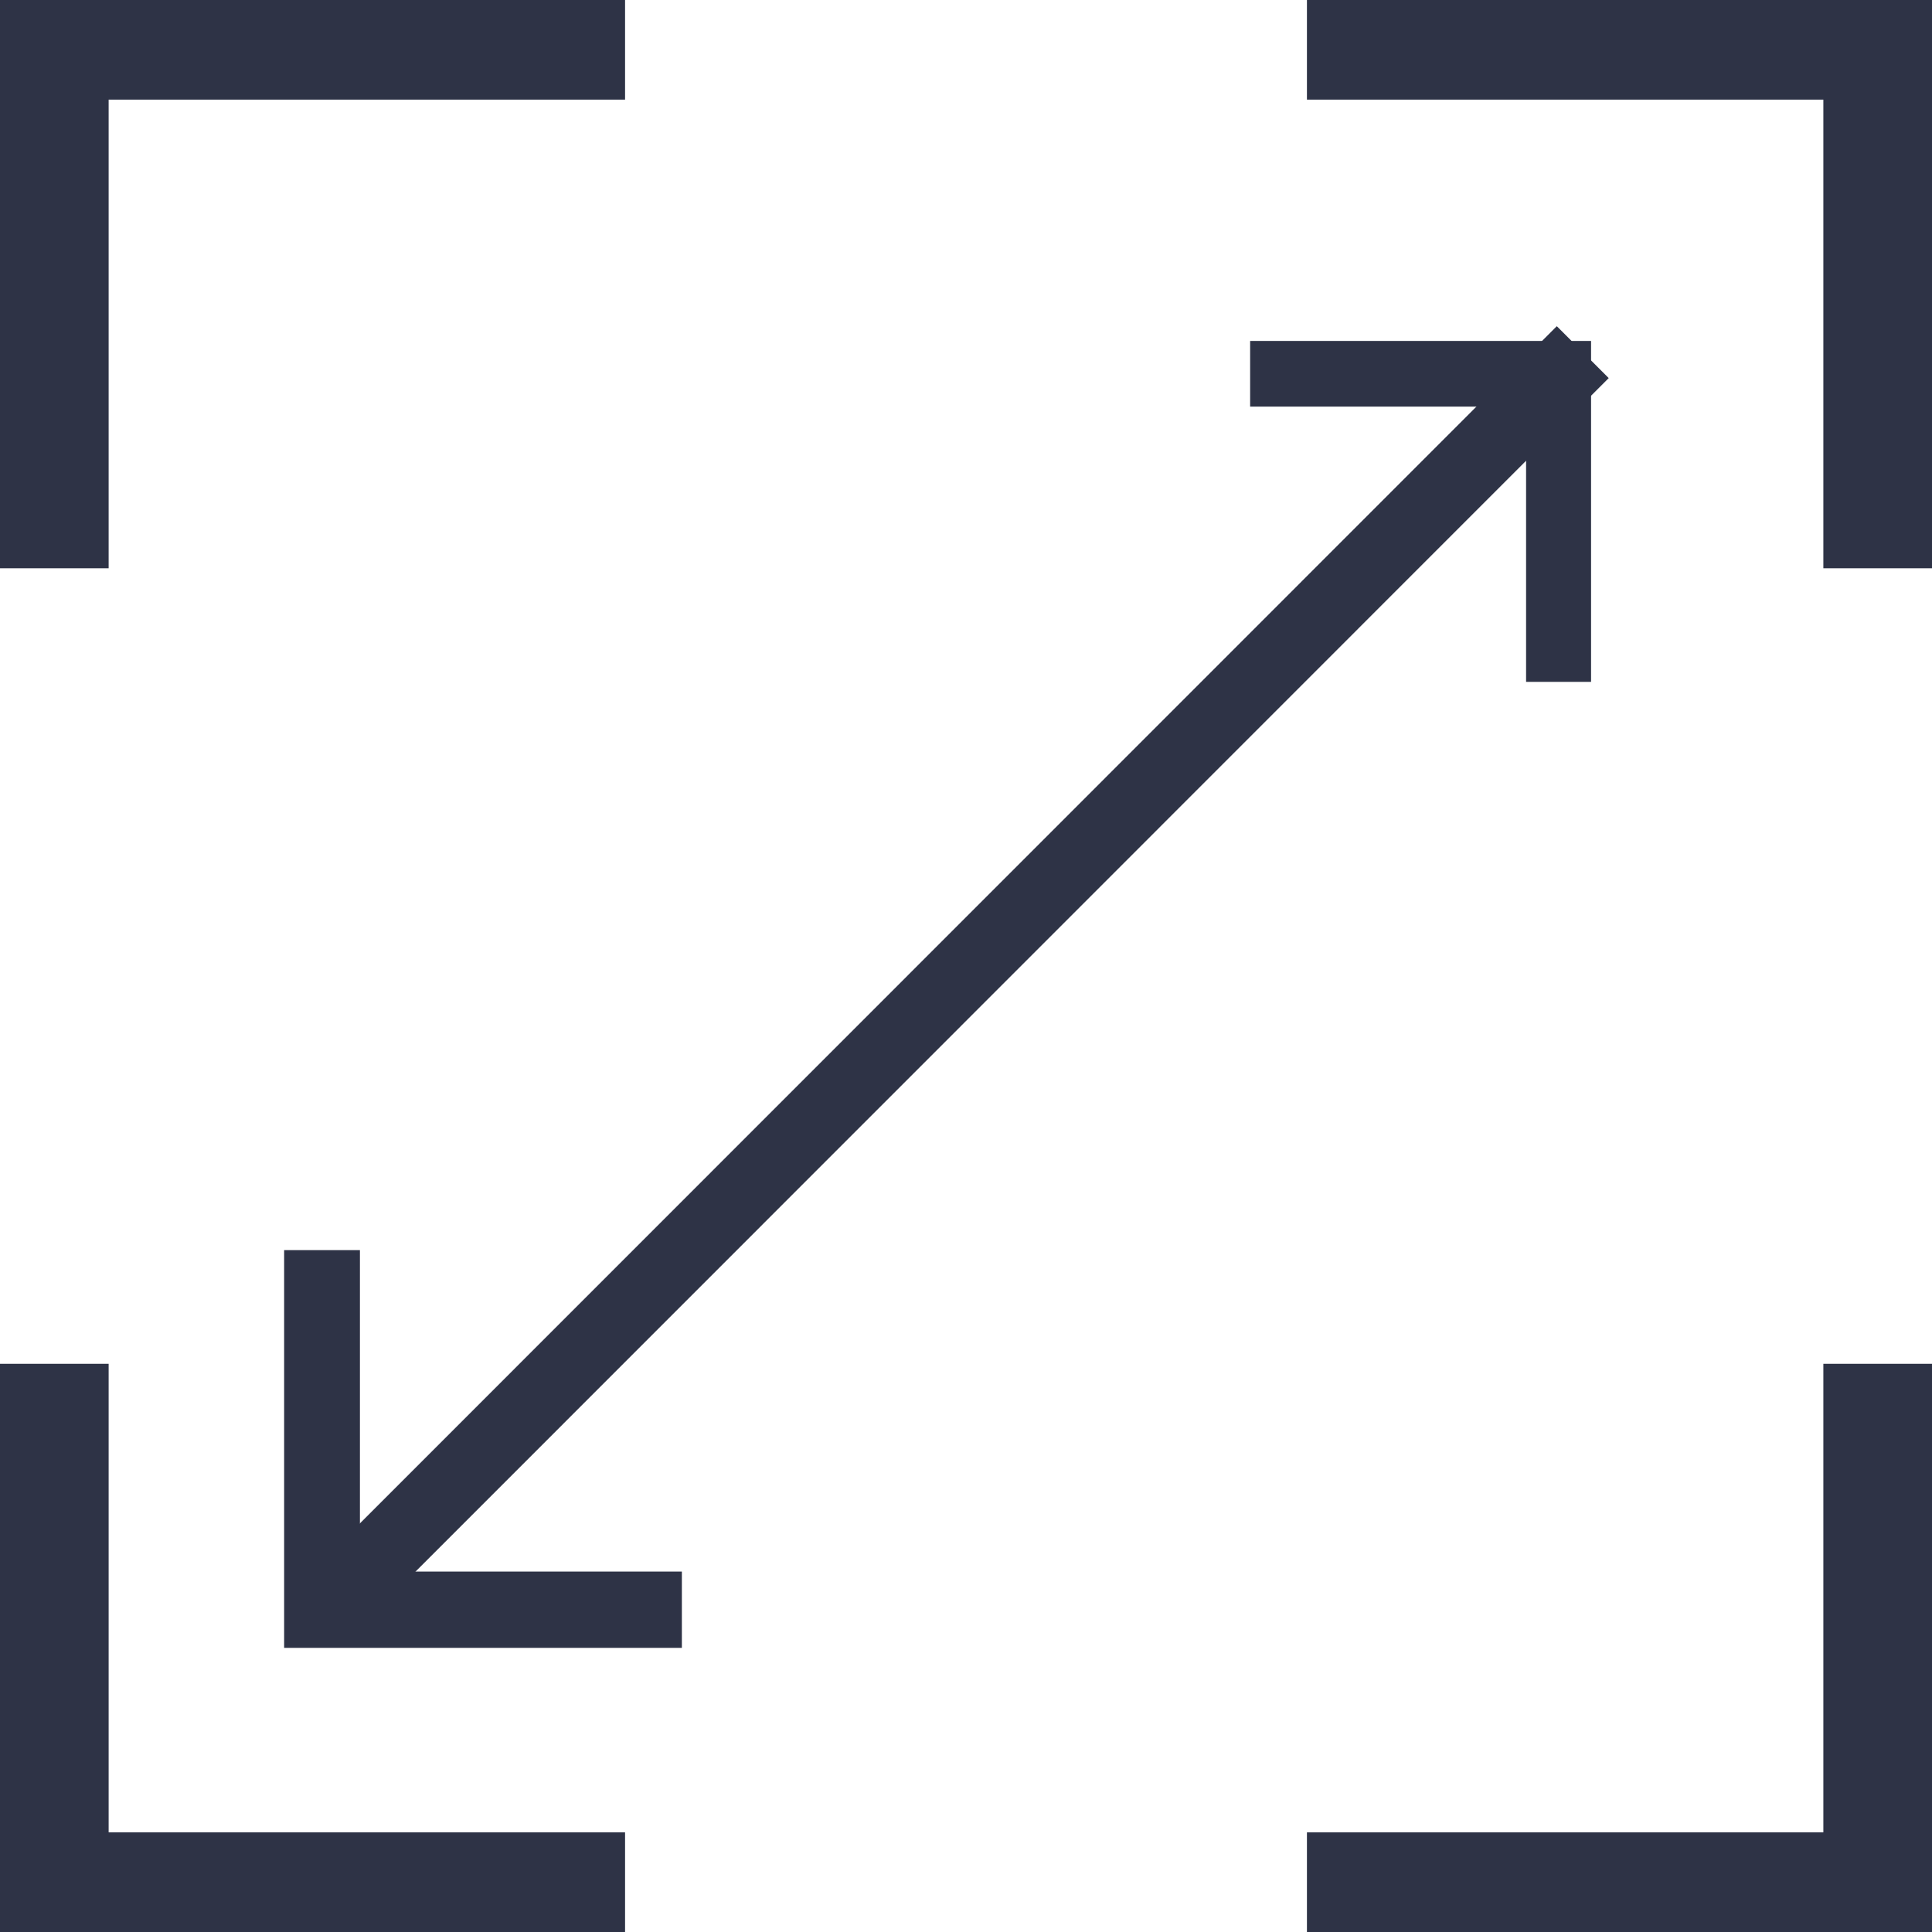 <svg width="30" height="30" viewBox="0 0 30 30" fill="none" xmlns="http://www.w3.org/2000/svg">
<path d="M1.687 8.824H0V0H9.706V1.547H1.687V8.824Z" fill="#2E3346"/>
<path d="M30 8.824H28.313V1.547H20.294V0H30V8.824Z" fill="#2E3346"/>
<path d="M24.706 10.588H23.697V6.314H19.412V5.294H24.706V10.588Z" fill="#2E3346"/>
<path d="M10.588 25.588H4.412V19.412H5.589V24.403H10.588V25.588Z" fill="#2E3346"/>
<path d="M9.706 30H0V21.177H1.687V28.453H9.706V30Z" fill="#2E3346"/>
<path d="M30 30H20.294V28.453H28.313V21.177H30V30Z" fill="#2E3346"/>
<path d="M5.014 24.23L24.174 5.065L24.98 5.871L5.82 25.036L5.014 24.23Z" fill="#2E3346"/>
</svg>
